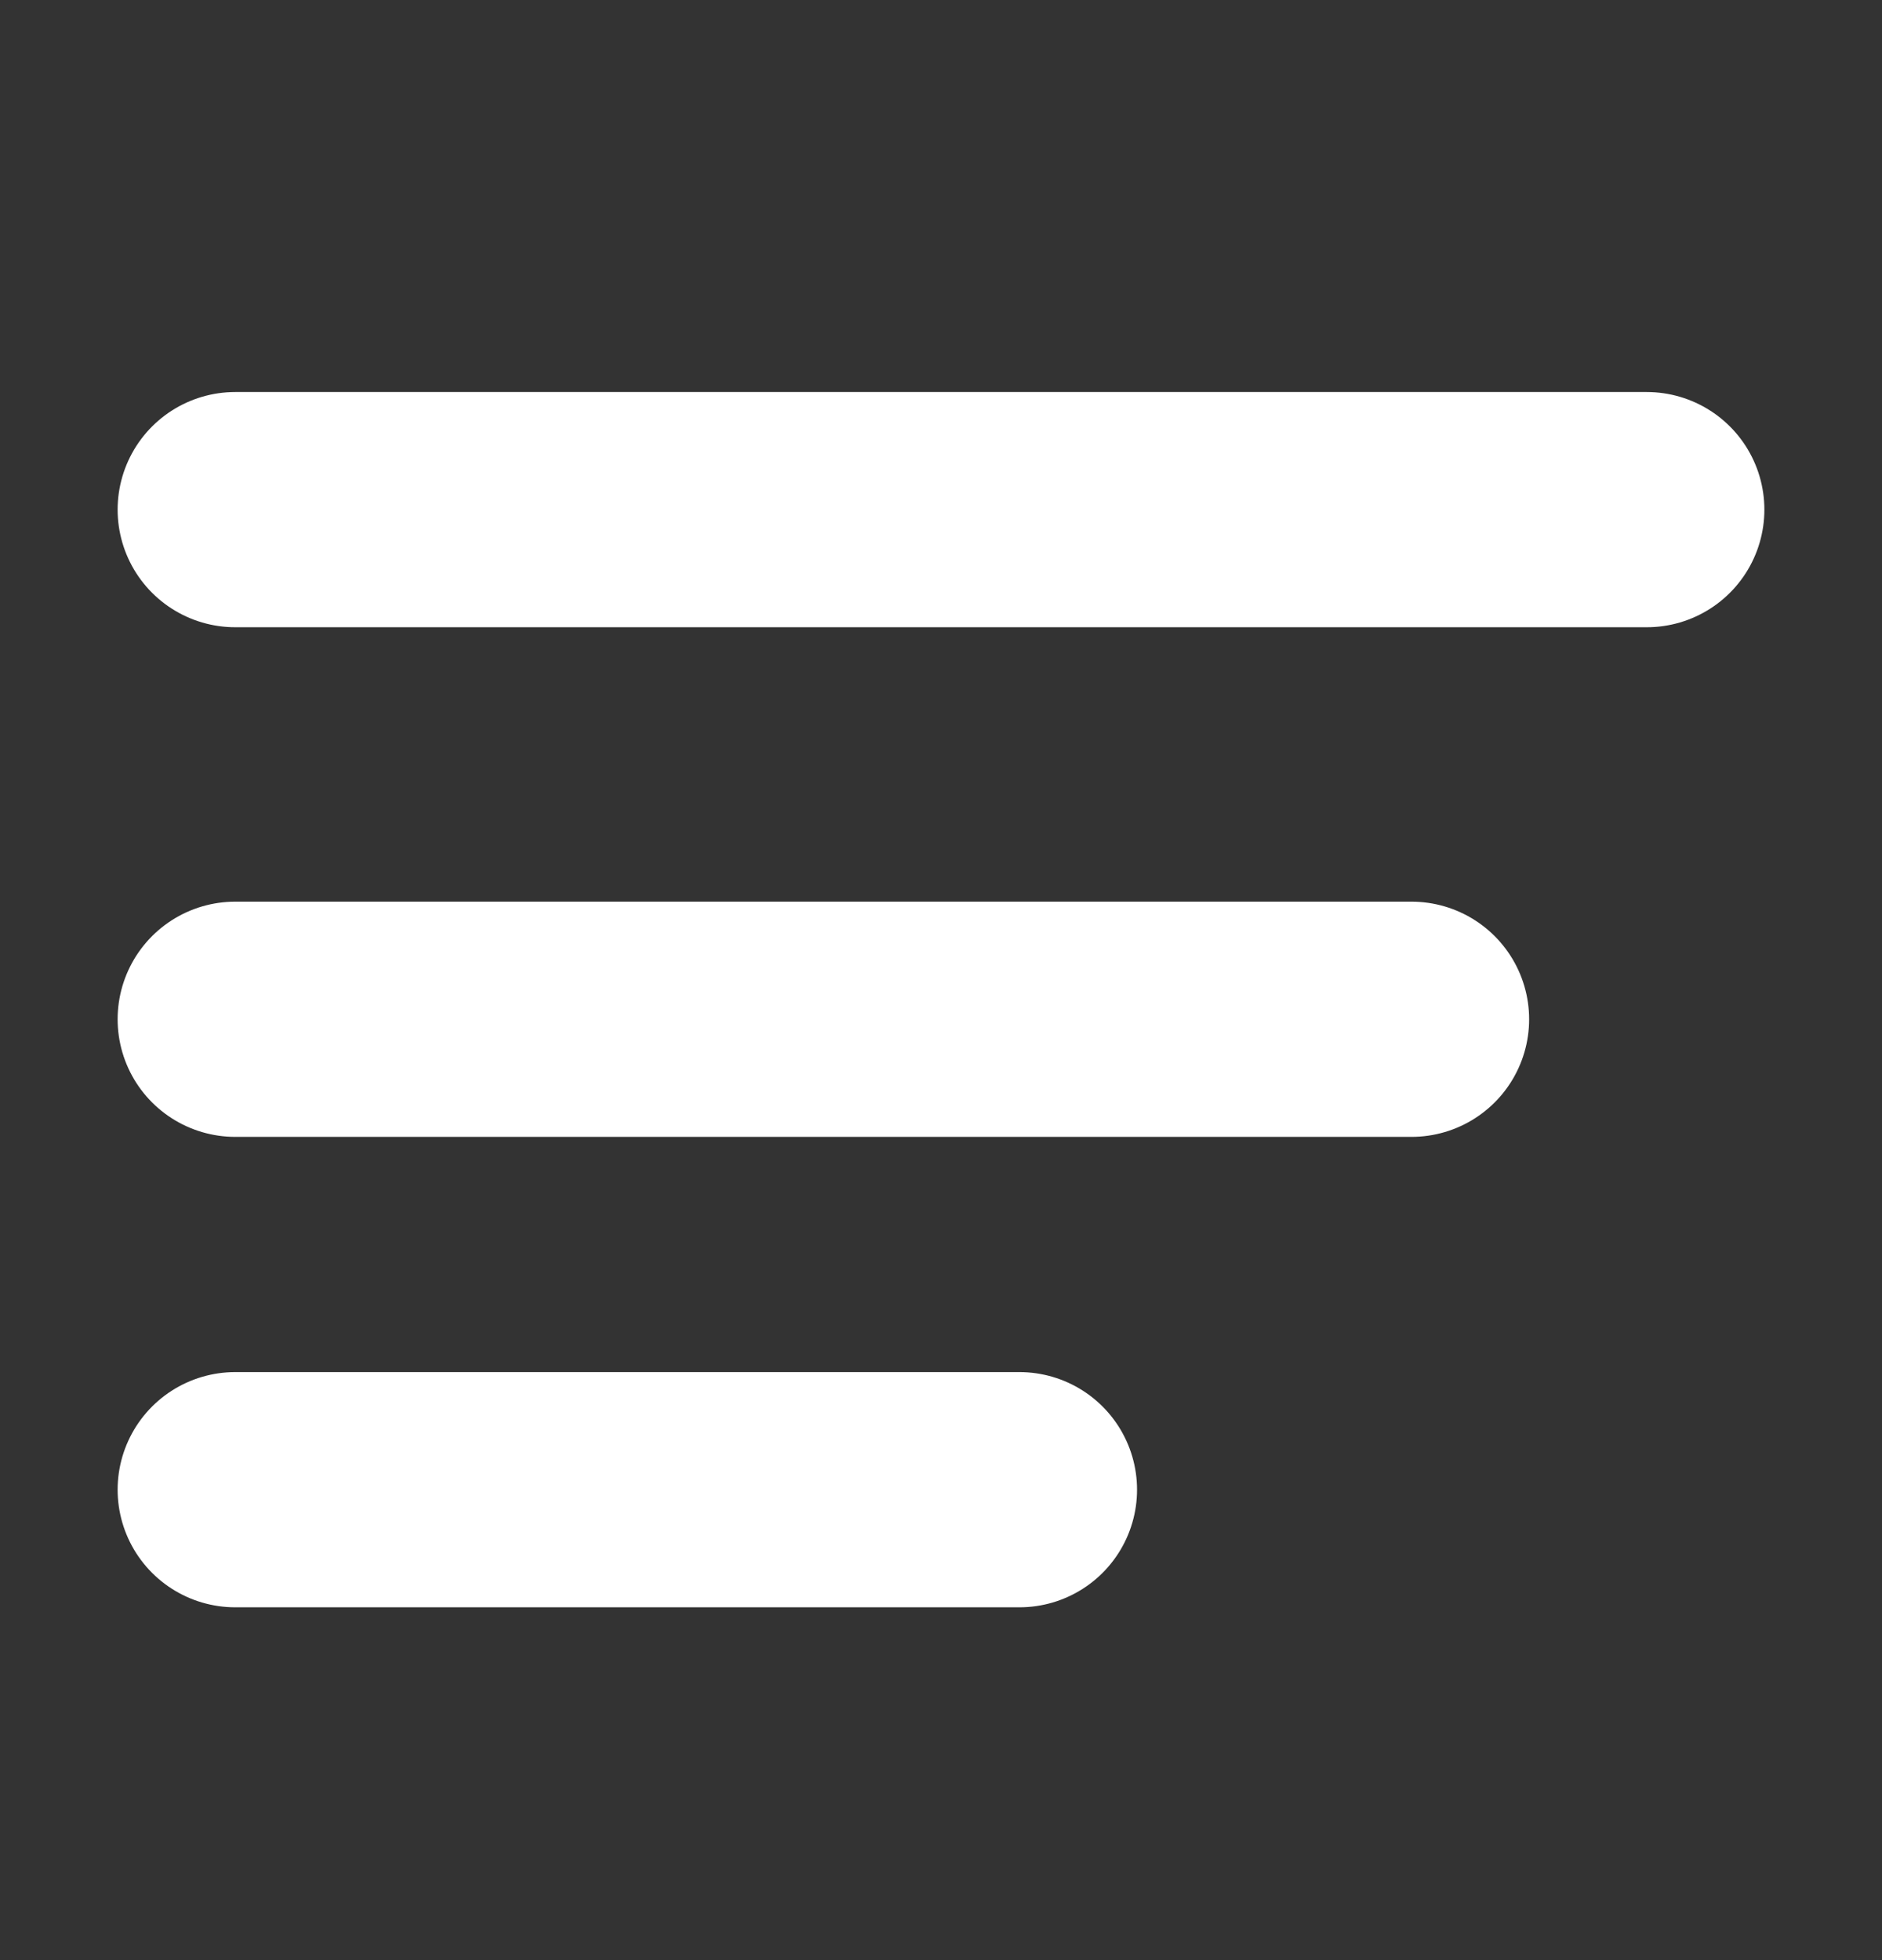 <svg width="24" height="25" viewBox="0 0 24 25" fill="none" xmlns="http://www.w3.org/2000/svg">
<rect x="0" y="0" width="24" height="25" fill="#333333" stroke="none"/>
<path d="M3 13H18" stroke="white" stroke-width="3" stroke-linecap="round" stroke-linejoin="round"/>
<path d="M3 6.5H21" stroke="white" stroke-width="3" stroke-linecap="round" stroke-linejoin="round"/>
<path d="M3 19H13" stroke="white" stroke-width="3" stroke-linecap="round" stroke-linejoin="round"/>
</svg>

